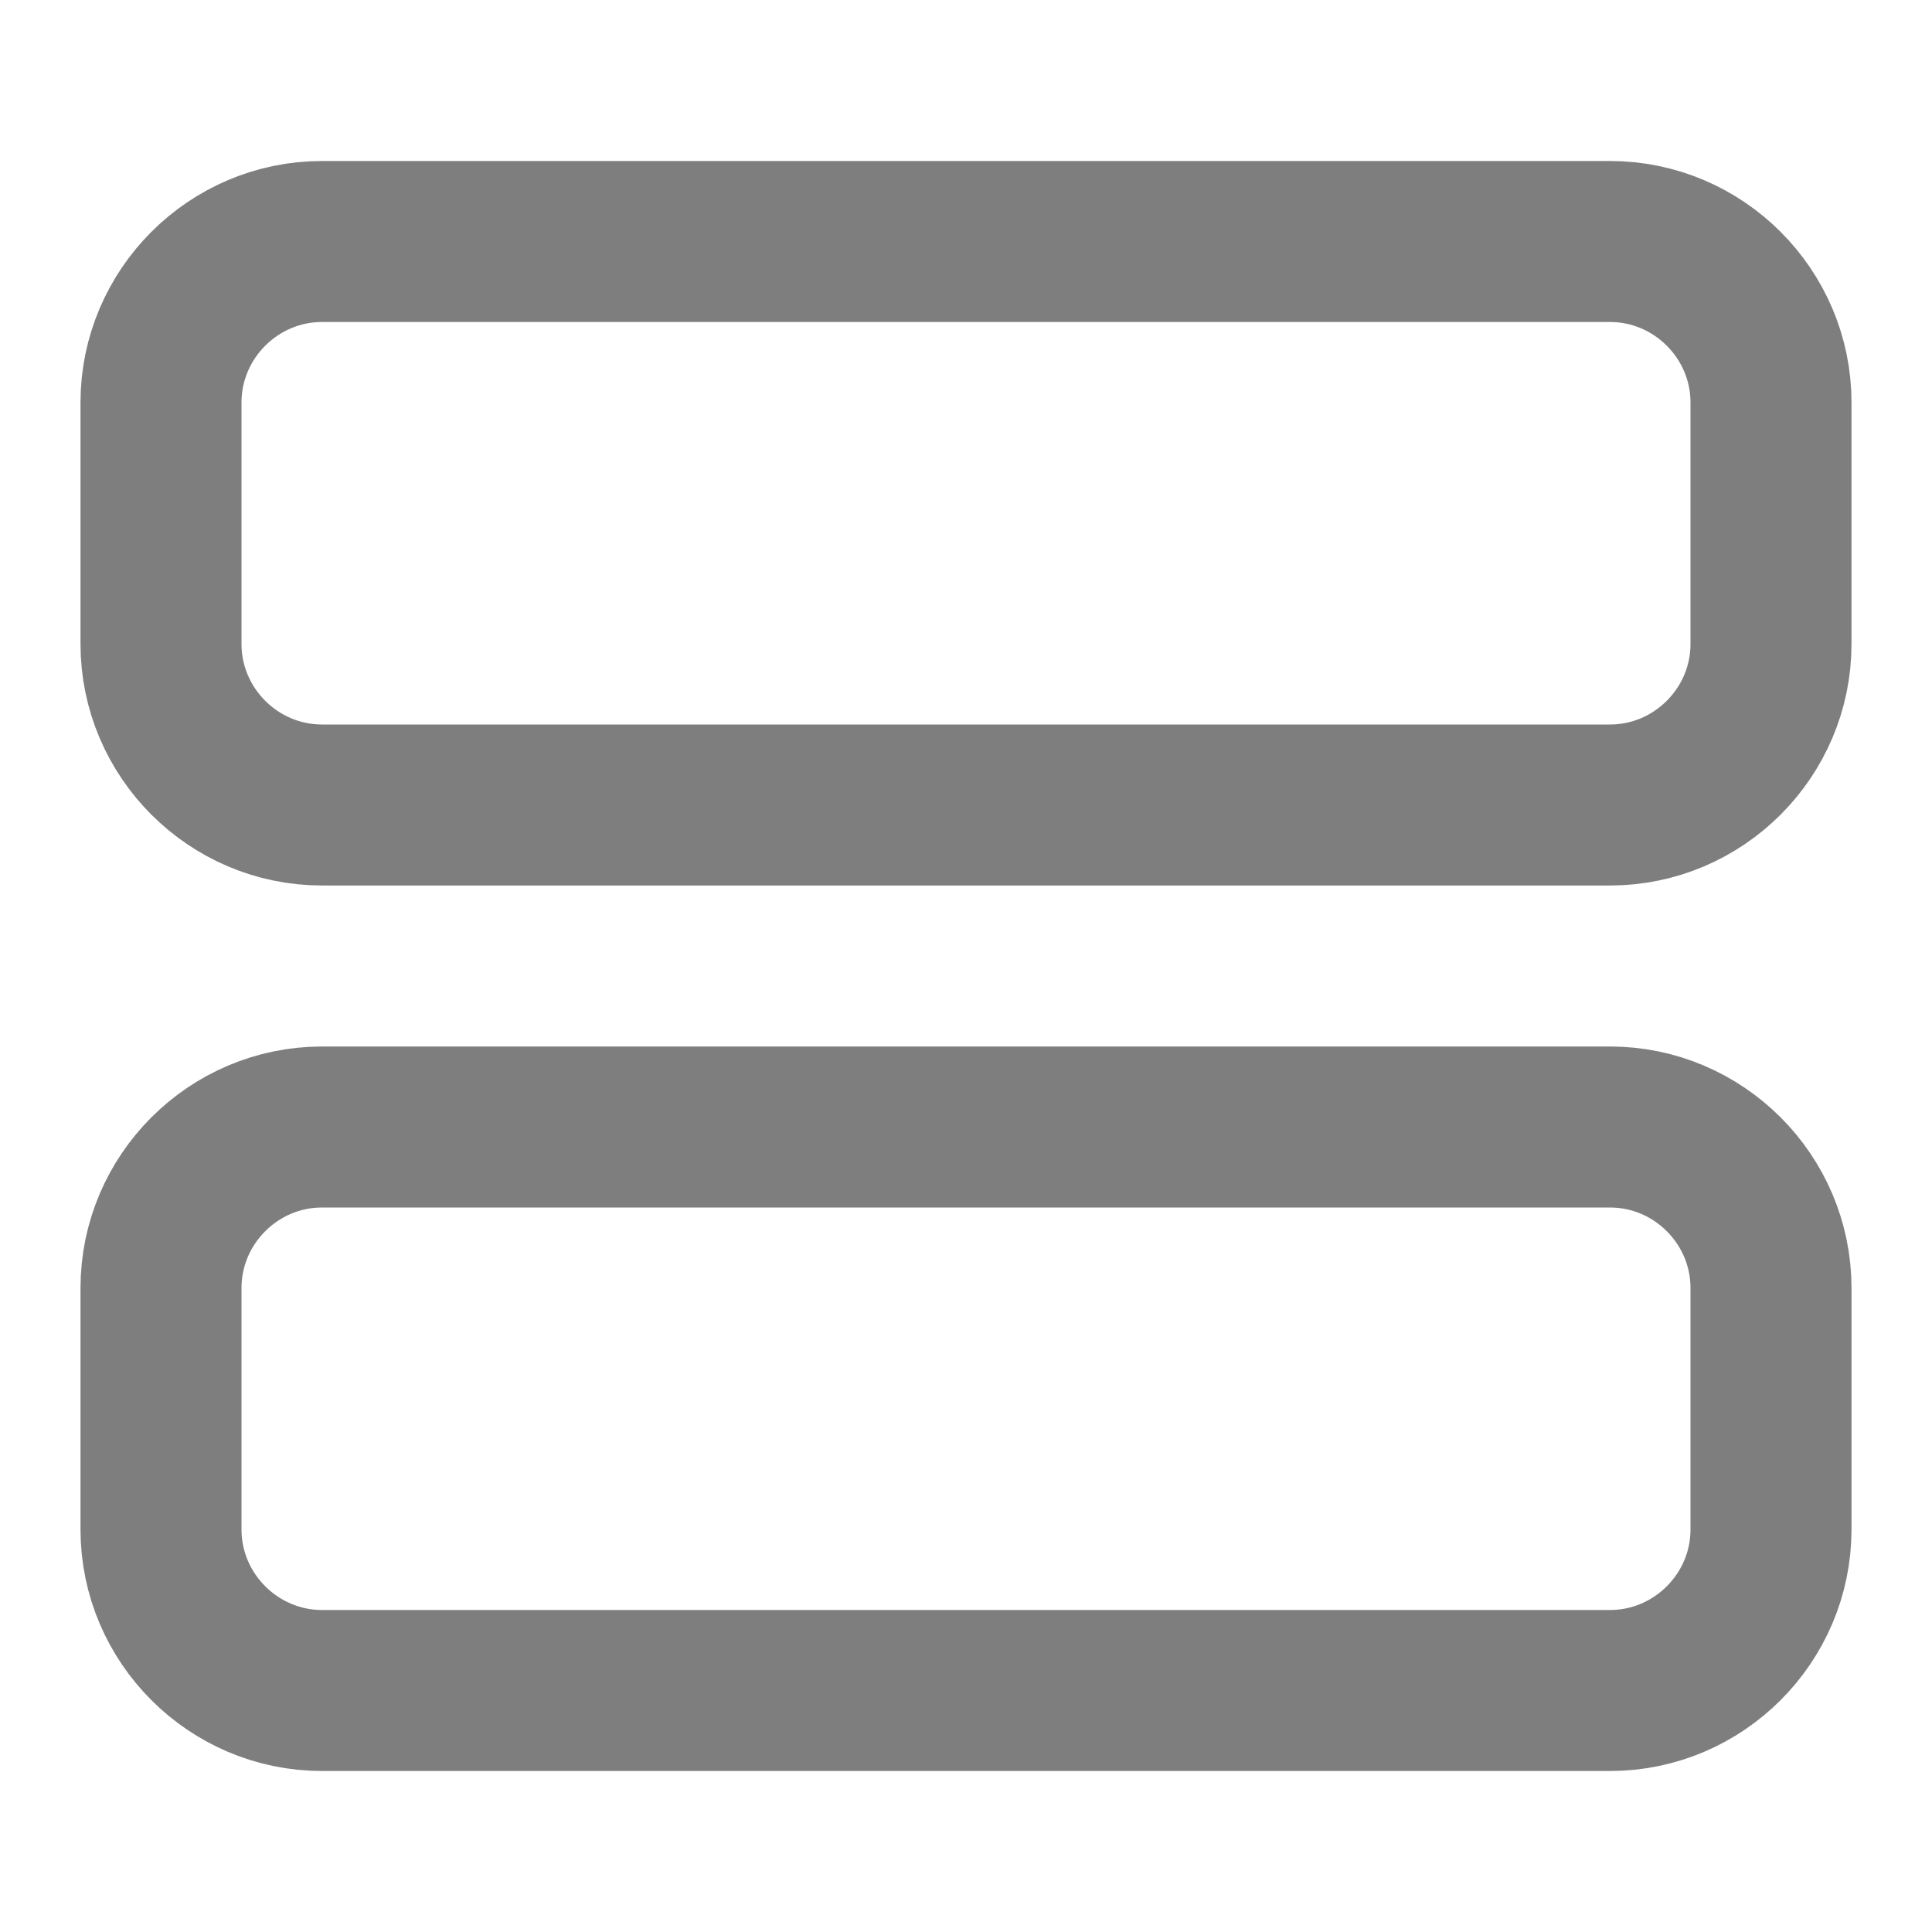 <?xml version="1.0" encoding="utf-8"?>
<!-- Generator: Adobe Illustrator 24.2.1, SVG Export Plug-In . SVG Version: 6.00 Build 0)  -->
<svg version="1.1" id="图层_1" xmlns="http://www.w3.org/2000/svg" xmlns:xlink="http://www.w3.org/1999/xlink" x="0px" y="0px"
	 viewBox="0 0 24 24" style="enable-background:new 0 0 24 24;" xml:space="preserve">
<style type="text/css">
	.st0{fill:none;stroke:#7E7E7E;stroke-width:2;stroke-miterlimit:10;}
</style>
<path class="st0" d="M20,10H4c-1.1,0-2-0.9-2-2V5c0-1.1,0.9-2,2-2h16c1.1,0,2,0.9,2,2v3C22,9.1,21.1,10,20,10z"/>
<path class="st0" d="M20,21H4c-1.1,0-2-0.9-2-2v-3c0-1.1,0.9-2,2-2h16c1.1,0,2,0.9,2,2v3C22,20.1,21.1,21,20,21z"/>
</svg>

